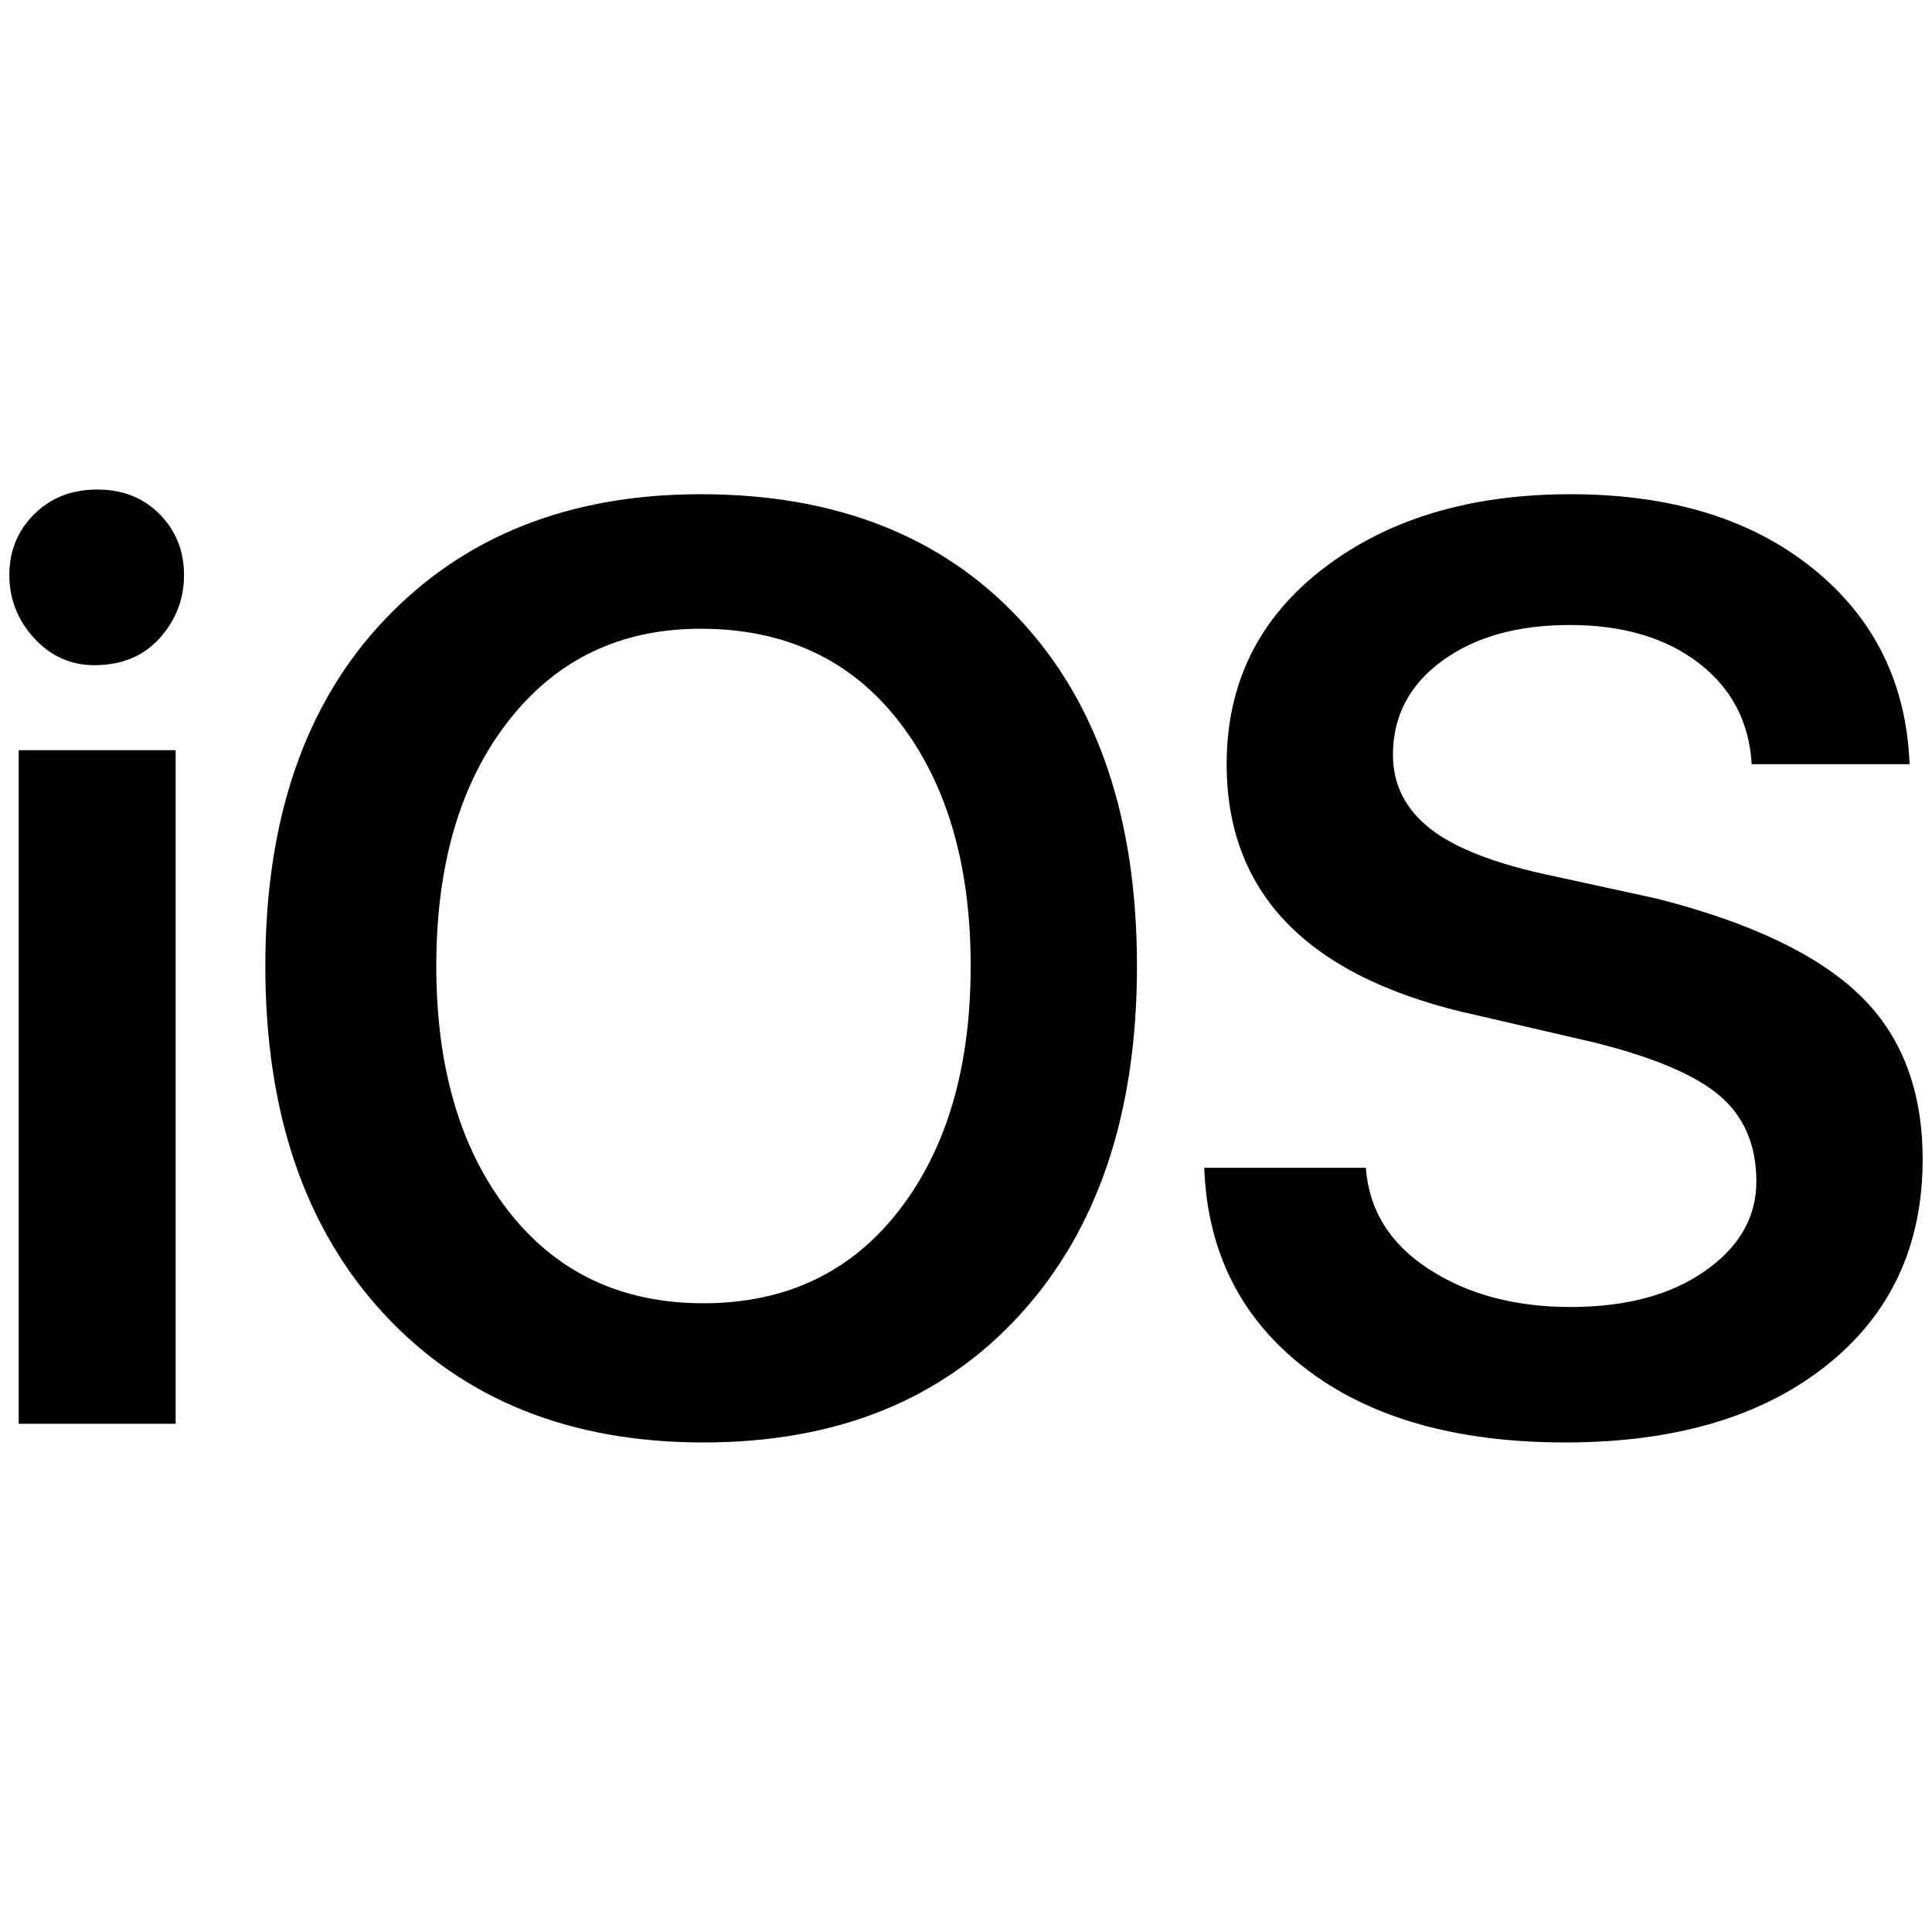 <?xml version="1.0" standalone="no"?>
<!DOCTYPE svg PUBLIC "-//W3C//DTD SVG 1.1//EN" "http://www.w3.org/Graphics/SVG/1.1/DTD/svg11.dtd" >
<svg xmlns="http://www.w3.org/2000/svg" xmlns:xlink="http://www.w3.org/1999/xlink" version="1.1" width="2048" height="2048" viewBox="-10 0 2068 2048">
   <path fill="currentColor"
d="M10 1514h168v-721h-168v721zM91 702q44 0 70 -29t26 -67.5t-26 -65t-67 -26.5t-67.5 26.5t-26.5 65t26.5 67.5t64.5 29zM740 519q-211 0 -338.5 134.5t-127.5 370.5t127.5 373t341.5 137t339 -137t125 -373t-125 -370.5t-342 -134.5zM740 663q135 0 212 99t77 262
t-77 262t-209 99t-209 -99t-77 -262t77 -262t206 -99zM1279 1240q5 135 108 214.5t278.5 79.5t279 -82t103.5 -221q0 -111 -67.5 -176t-216.5 -103l-110 -24q-92 -19 -132.5 -50.5t-40.5 -79.5q0 -62 52.5 -100.5t137 -38.5t137.5 40.5t57 108.5h169q-5 -130 -103.5 -209.5
t-259.5 -79.5t-264.5 79.5t-103.5 209.5q0 211 269 269l125 29q96 24 134.5 57.5t38.5 91t-55 96t-144 38.5t-151.5 -40.5t-67.5 -108.5h-173z" />
</svg>
